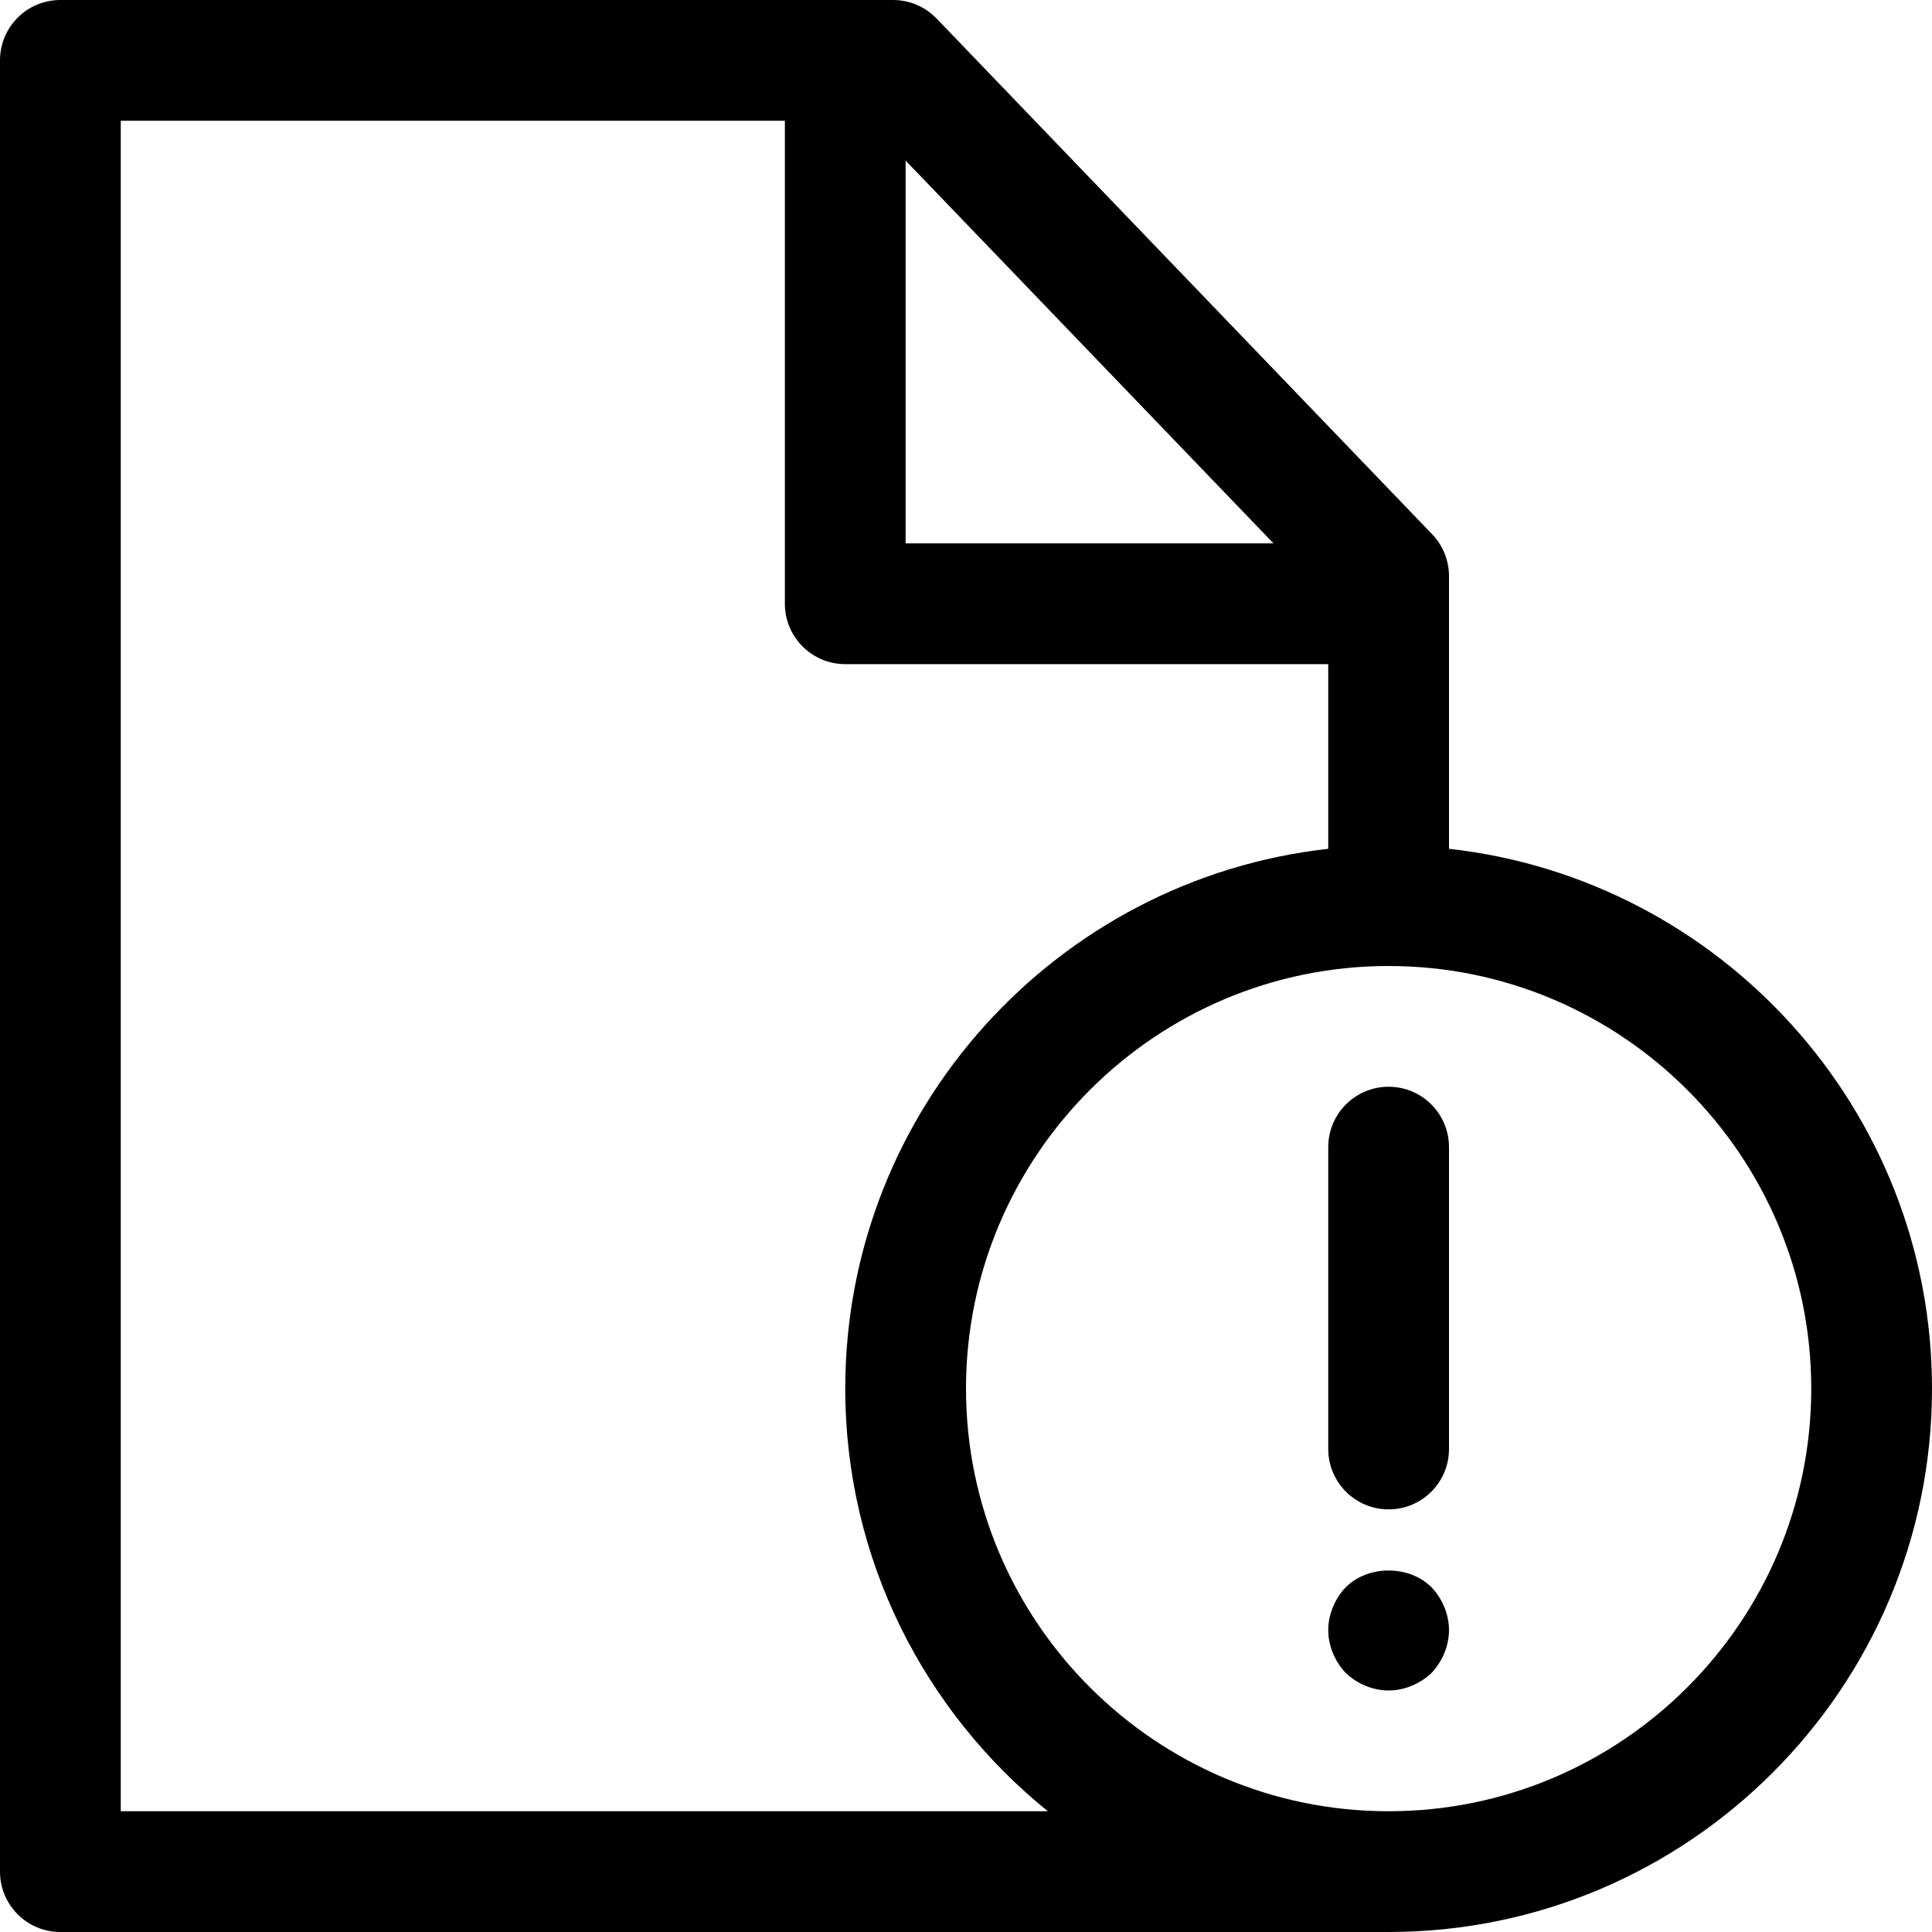 <?xml version="1.0" encoding="iso-8859-1"?>
<!-- Generator: Adobe Illustrator 19.0.0, SVG Export Plug-In . SVG Version: 6.00 Build 0)  -->
<svg version="1.1" id="Layer_1" xmlns="http://www.w3.org/2000/svg" xmlns:xlink="http://www.w3.org/1999/xlink" x="0px" y="0px"
	 viewBox="0 0 512 512" style="enable-background:new 0 0 512 512;" xml:space="preserve">
<g>
	<g>
		<g>
			<path d="M368,288c-8.848,0-16,7.168-16,16v80c0,8.832,7.152,16,16,16c8.848,0,16-7.168,16-16v-80
				C384,295.168,376.848,288,368,288z"/>
			<path d="M356.64,420.64c-2.896,3.04-4.64,7.2-4.64,11.36c0,4.16,1.744,8.32,4.64,11.36c3.024,2.88,7.2,4.64,11.36,4.64
				c4.16,0,8.32-1.76,11.36-4.64c2.88-3.04,4.64-7.2,4.64-11.36c0-4.16-1.76-8.32-4.64-11.36
				C373.44,414.72,362.56,414.72,356.64,420.64z"/>
			<path d="M384,224.944v-72.272c0-4.128-1.6-8.112-4.464-11.088L248.208,4.912C245.184,1.776,241.024,0,236.672,0H16
				C7.152,0,0,7.168,0,16v480c0,8.832,7.152,16,16,16h352c79.408,0,144-64.608,144-144C512,294.016,455.888,232.928,384,224.944z
				 M240,42.56L337.488,144H240V42.56z M32,480V32h176v128c0,8.832,7.152,16,16,16h128v48.944c-71.888,8-128,69.072-128,143.056
				c0,45.216,20.992,85.584,53.696,112H32z M368,480c-61.744,0-112-50.24-112-112s50.256-112,112-112s112,50.24,112,112
				S429.744,480,368,480z"/>
		</g>
	</g>
</g>
<g>
</g>
<g>
</g>
<g>
</g>
<g>
</g>
<g>
</g>
<g>
</g>
<g>
</g>
<g>
</g>
<g>
</g>
<g>
</g>
<g>
</g>
<g>
</g>
<g>
</g>
<g>
</g>
<g>
</g>
</svg>
